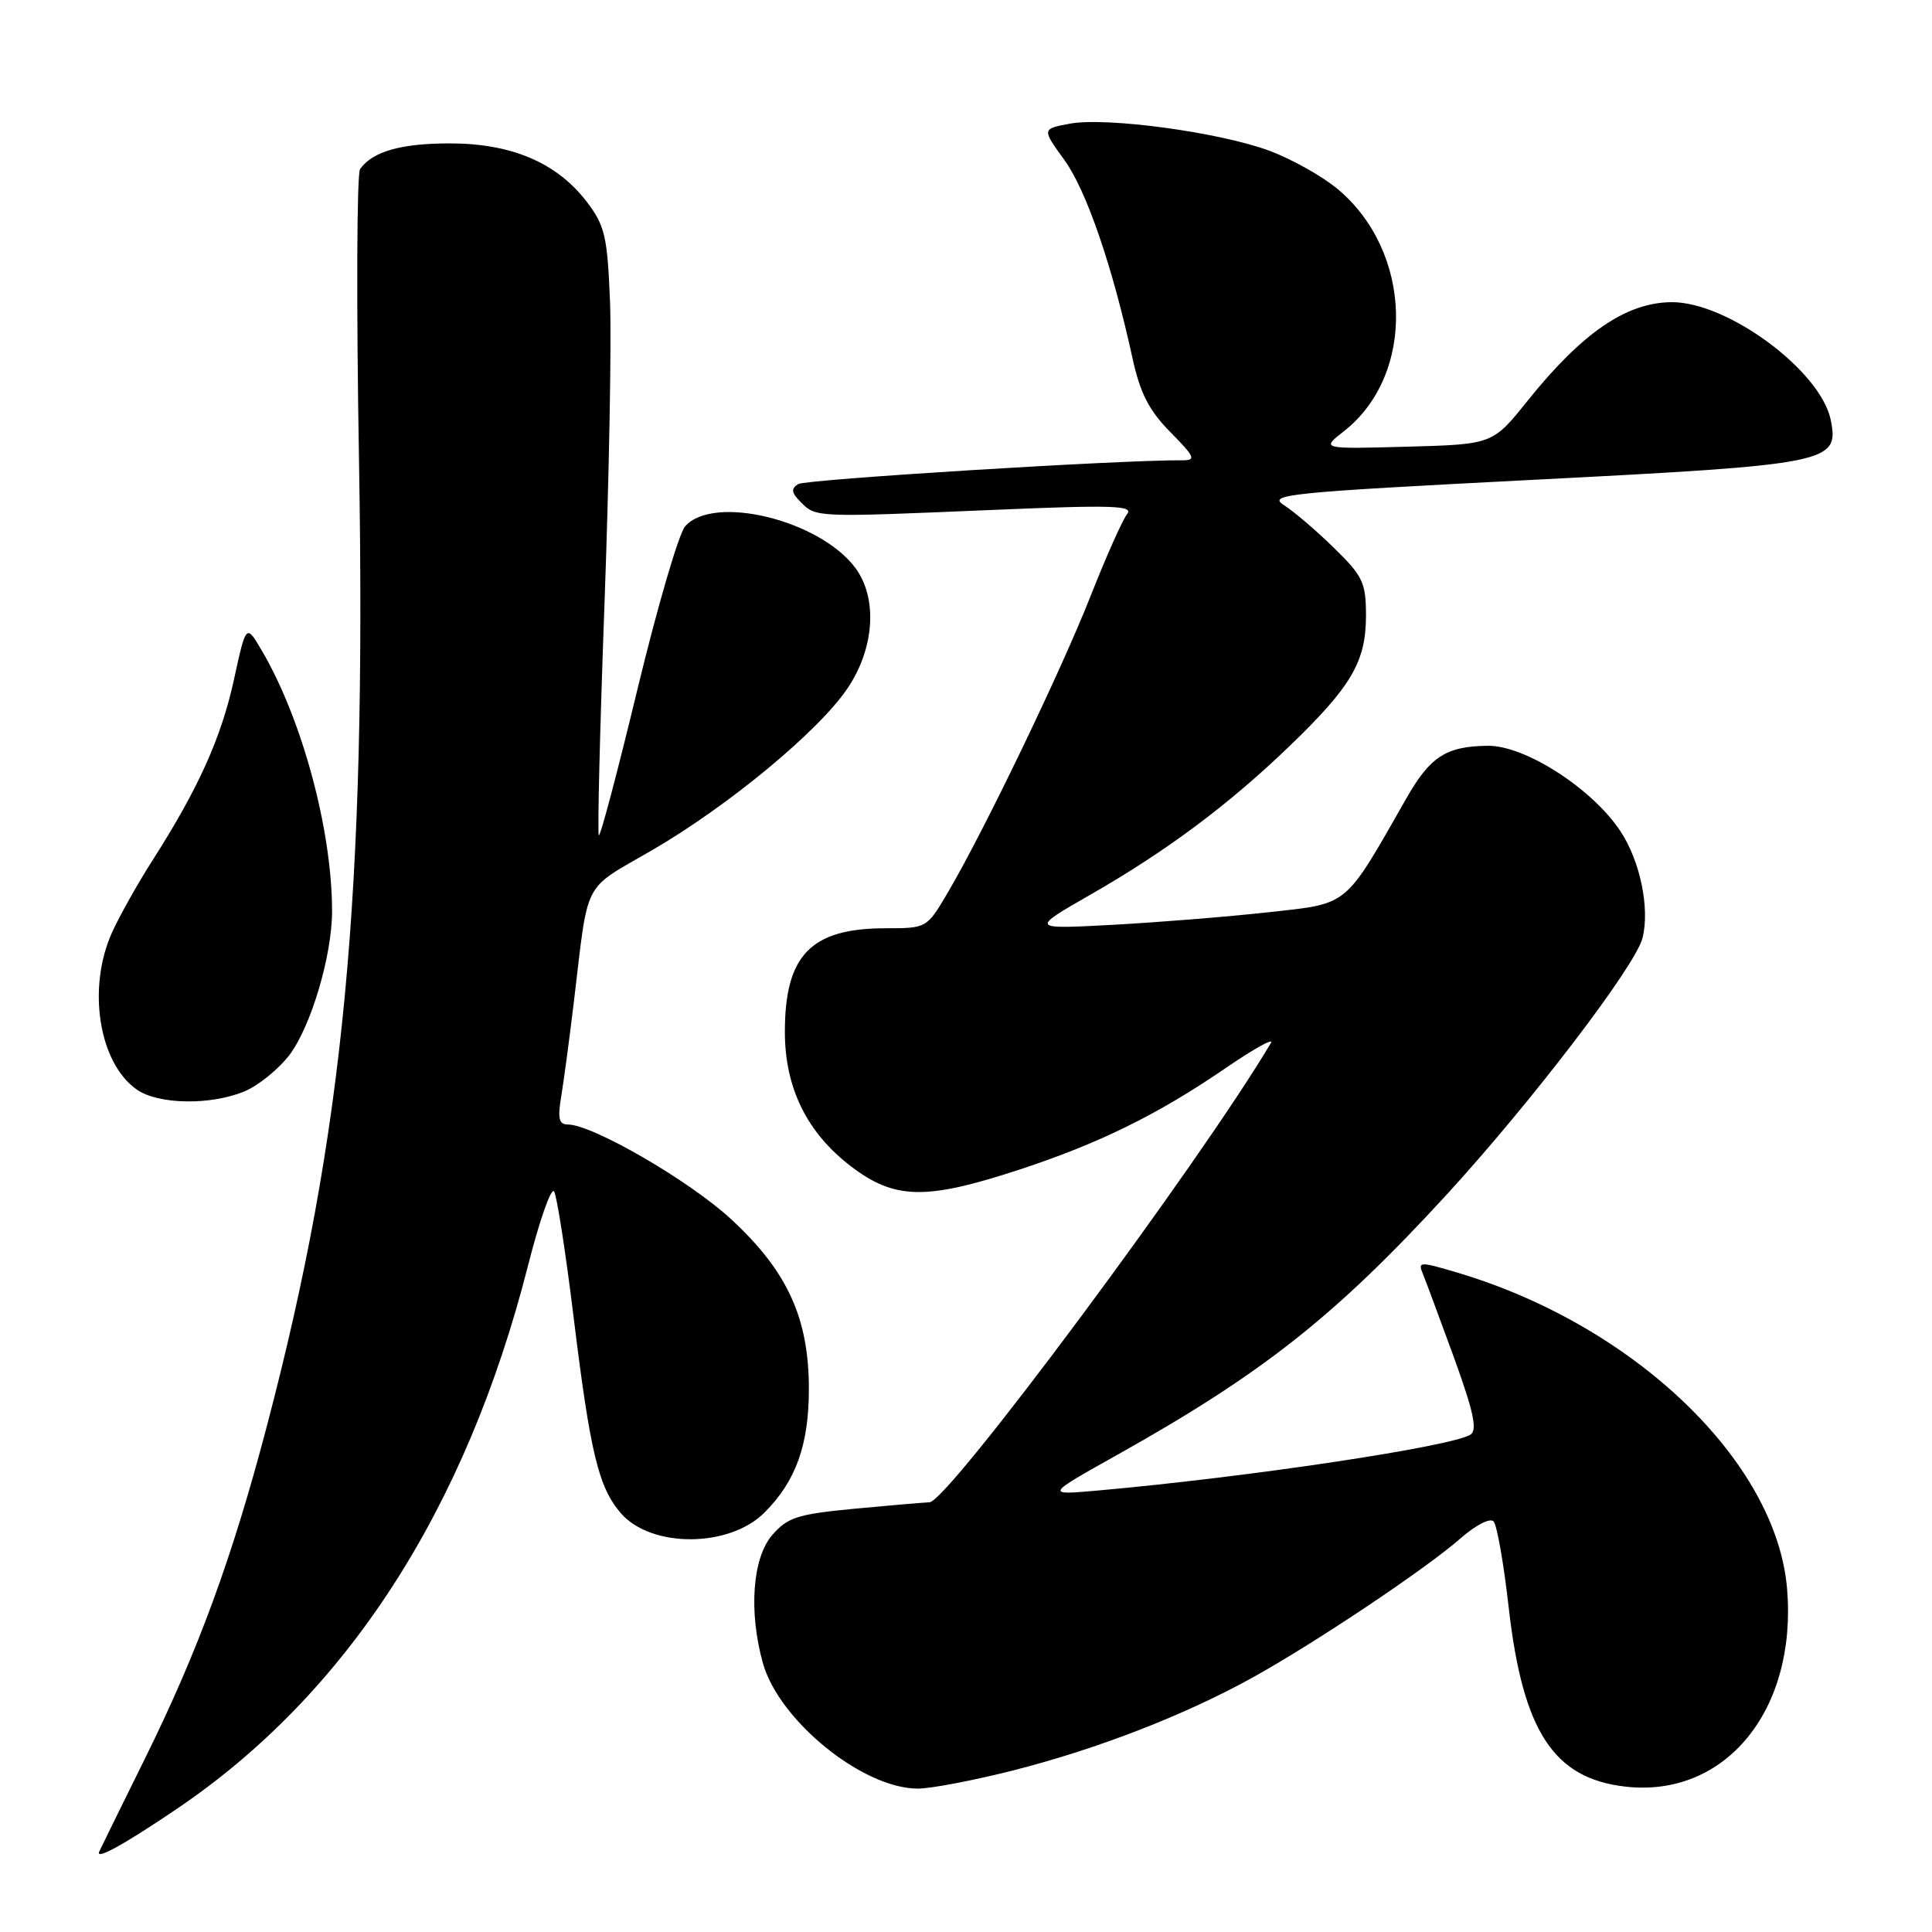<?xml version="1.0" encoding="UTF-8" standalone="no"?>
<!DOCTYPE svg PUBLIC "-//W3C//DTD SVG 1.1//EN" "http://www.w3.org/Graphics/SVG/1.1/DTD/svg11.dtd" >
<svg xmlns="http://www.w3.org/2000/svg" xmlns:xlink="http://www.w3.org/1999/xlink" version="1.1" viewBox="0 0 256 256">
 <g >
 <path fill="currentColor"
d=" M 23.42 239.69 C 45.96 224.46 61.75 200.03 69.98 167.64 C 71.50 161.66 73.05 157.27 73.42 157.87 C 73.79 158.47 74.95 165.91 75.99 174.40 C 78.22 192.58 79.30 197.08 82.28 200.52 C 86.30 205.14 96.63 205.10 101.29 200.43 C 105.45 196.28 107.18 191.46 107.18 184.05 C 107.18 174.65 104.35 168.47 96.91 161.58 C 91.41 156.48 78.51 149.00 75.23 149.00 C 74.06 149.00 73.87 148.19 74.37 145.25 C 74.71 143.19 75.48 137.45 76.07 132.50 C 78.01 116.30 77.12 118.04 86.31 112.71 C 96.49 106.81 108.50 96.87 112.32 91.18 C 115.89 85.87 116.31 79.24 113.33 75.24 C 108.59 68.89 94.52 65.47 90.78 69.75 C 89.94 70.71 87.11 80.40 84.48 91.27 C 81.86 102.15 79.55 110.88 79.35 110.68 C 79.15 110.48 79.49 96.65 80.10 79.95 C 80.71 63.25 81.04 45.24 80.83 39.93 C 80.48 31.30 80.15 29.89 77.75 26.74 C 73.80 21.57 67.79 19.00 59.62 19.00 C 53.12 19.00 49.38 20.07 47.71 22.40 C 47.28 23.00 47.21 40.38 47.57 61.00 C 48.56 118.89 45.59 150.03 35.38 188.89 C 30.79 206.37 26.26 218.74 19.24 232.95 C 16.10 239.30 13.36 244.88 13.15 245.35 C 12.62 246.52 16.41 244.44 23.42 239.69 Z  M 134.21 234.60 C 145.40 231.76 157.00 227.26 166.00 222.27 C 174.34 217.64 188.93 207.88 193.53 203.84 C 195.55 202.07 197.45 201.09 197.91 201.60 C 198.36 202.10 199.26 207.22 199.91 213.00 C 201.78 229.42 205.86 235.67 215.40 236.74 C 228.63 238.23 238.13 226.60 236.80 210.55 C 235.40 193.67 216.54 175.58 193.08 168.62 C 188.13 167.15 187.85 167.15 188.53 168.77 C 188.92 169.72 190.78 174.74 192.67 179.91 C 195.26 187.06 195.79 189.51 194.84 190.10 C 192.24 191.70 165.45 195.72 145.50 197.50 C 138.50 198.12 138.50 198.12 148.00 192.80 C 167.31 181.98 176.88 174.42 191.62 158.37 C 202.87 146.11 216.71 127.99 217.64 124.30 C 218.63 120.35 217.34 114.11 214.71 110.13 C 210.97 104.48 202.06 98.75 197.12 98.82 C 191.61 98.89 189.51 100.25 186.36 105.77 C 178.05 120.34 178.84 119.68 168.15 120.87 C 162.84 121.46 153.55 122.21 147.50 122.54 C 136.50 123.13 136.50 123.13 144.50 118.54 C 154.57 112.77 162.75 106.67 170.81 98.92 C 179.05 90.99 180.99 87.70 181.00 81.62 C 181.00 77.19 180.60 76.35 176.75 72.59 C 174.41 70.30 171.42 67.75 170.11 66.92 C 167.91 65.52 170.67 65.25 203.11 63.58 C 242.47 61.57 243.71 61.32 242.59 55.68 C 241.28 49.15 228.94 40.00 221.50 40.04 C 215.49 40.08 209.65 44.08 202.40 53.12 C 197.78 58.88 197.78 58.88 186.42 59.19 C 175.05 59.50 175.05 59.50 178.05 57.16 C 187.66 49.65 187.20 33.26 177.16 24.98 C 175.15 23.32 171.15 21.08 168.27 20.00 C 161.67 17.53 146.59 15.48 141.74 16.39 C 138.05 17.08 138.05 17.08 141.05 21.22 C 143.96 25.25 147.40 35.26 150.07 47.50 C 151.07 52.08 152.25 54.39 155.07 57.25 C 158.36 60.58 158.53 61.00 156.63 60.99 C 148.30 60.94 106.78 63.52 105.77 64.14 C 104.78 64.75 104.86 65.29 106.13 66.56 C 108.14 68.57 108.10 68.56 131.47 67.57 C 147.46 66.89 150.27 66.98 149.34 68.13 C 148.74 68.88 146.56 73.78 144.50 79.00 C 140.59 88.92 130.40 110.09 125.60 118.25 C 122.81 122.99 122.80 123.00 117.36 123.00 C 107.45 123.00 104.00 126.55 104.00 136.73 C 104.00 144.15 106.92 150.08 112.75 154.54 C 118.53 158.95 122.63 159.04 134.83 155.06 C 145.59 151.54 153.33 147.74 162.43 141.51 C 166.15 138.96 168.84 137.47 168.41 138.19 C 158.98 154.08 125.62 198.97 123.17 199.06 C 122.25 199.10 117.70 199.49 113.06 199.93 C 105.66 200.64 104.34 201.07 102.31 203.42 C 99.70 206.46 99.19 213.54 101.08 220.35 C 103.20 227.98 114.32 237.00 121.62 237.00 C 123.34 237.00 129.00 235.92 134.21 234.60 Z  M 32.40 144.61 C 34.24 143.84 36.90 141.68 38.33 139.82 C 41.20 136.04 44.00 126.64 44.00 120.73 C 44.00 109.98 40.01 95.22 34.66 86.15 C 32.61 82.67 32.61 82.67 30.99 90.09 C 29.32 97.76 26.26 104.53 20.21 114.00 C 18.27 117.03 15.87 121.30 14.87 123.50 C 11.52 130.85 13.07 140.83 18.12 144.37 C 20.97 146.37 27.91 146.48 32.40 144.61 Z "/>
</g>
</svg>